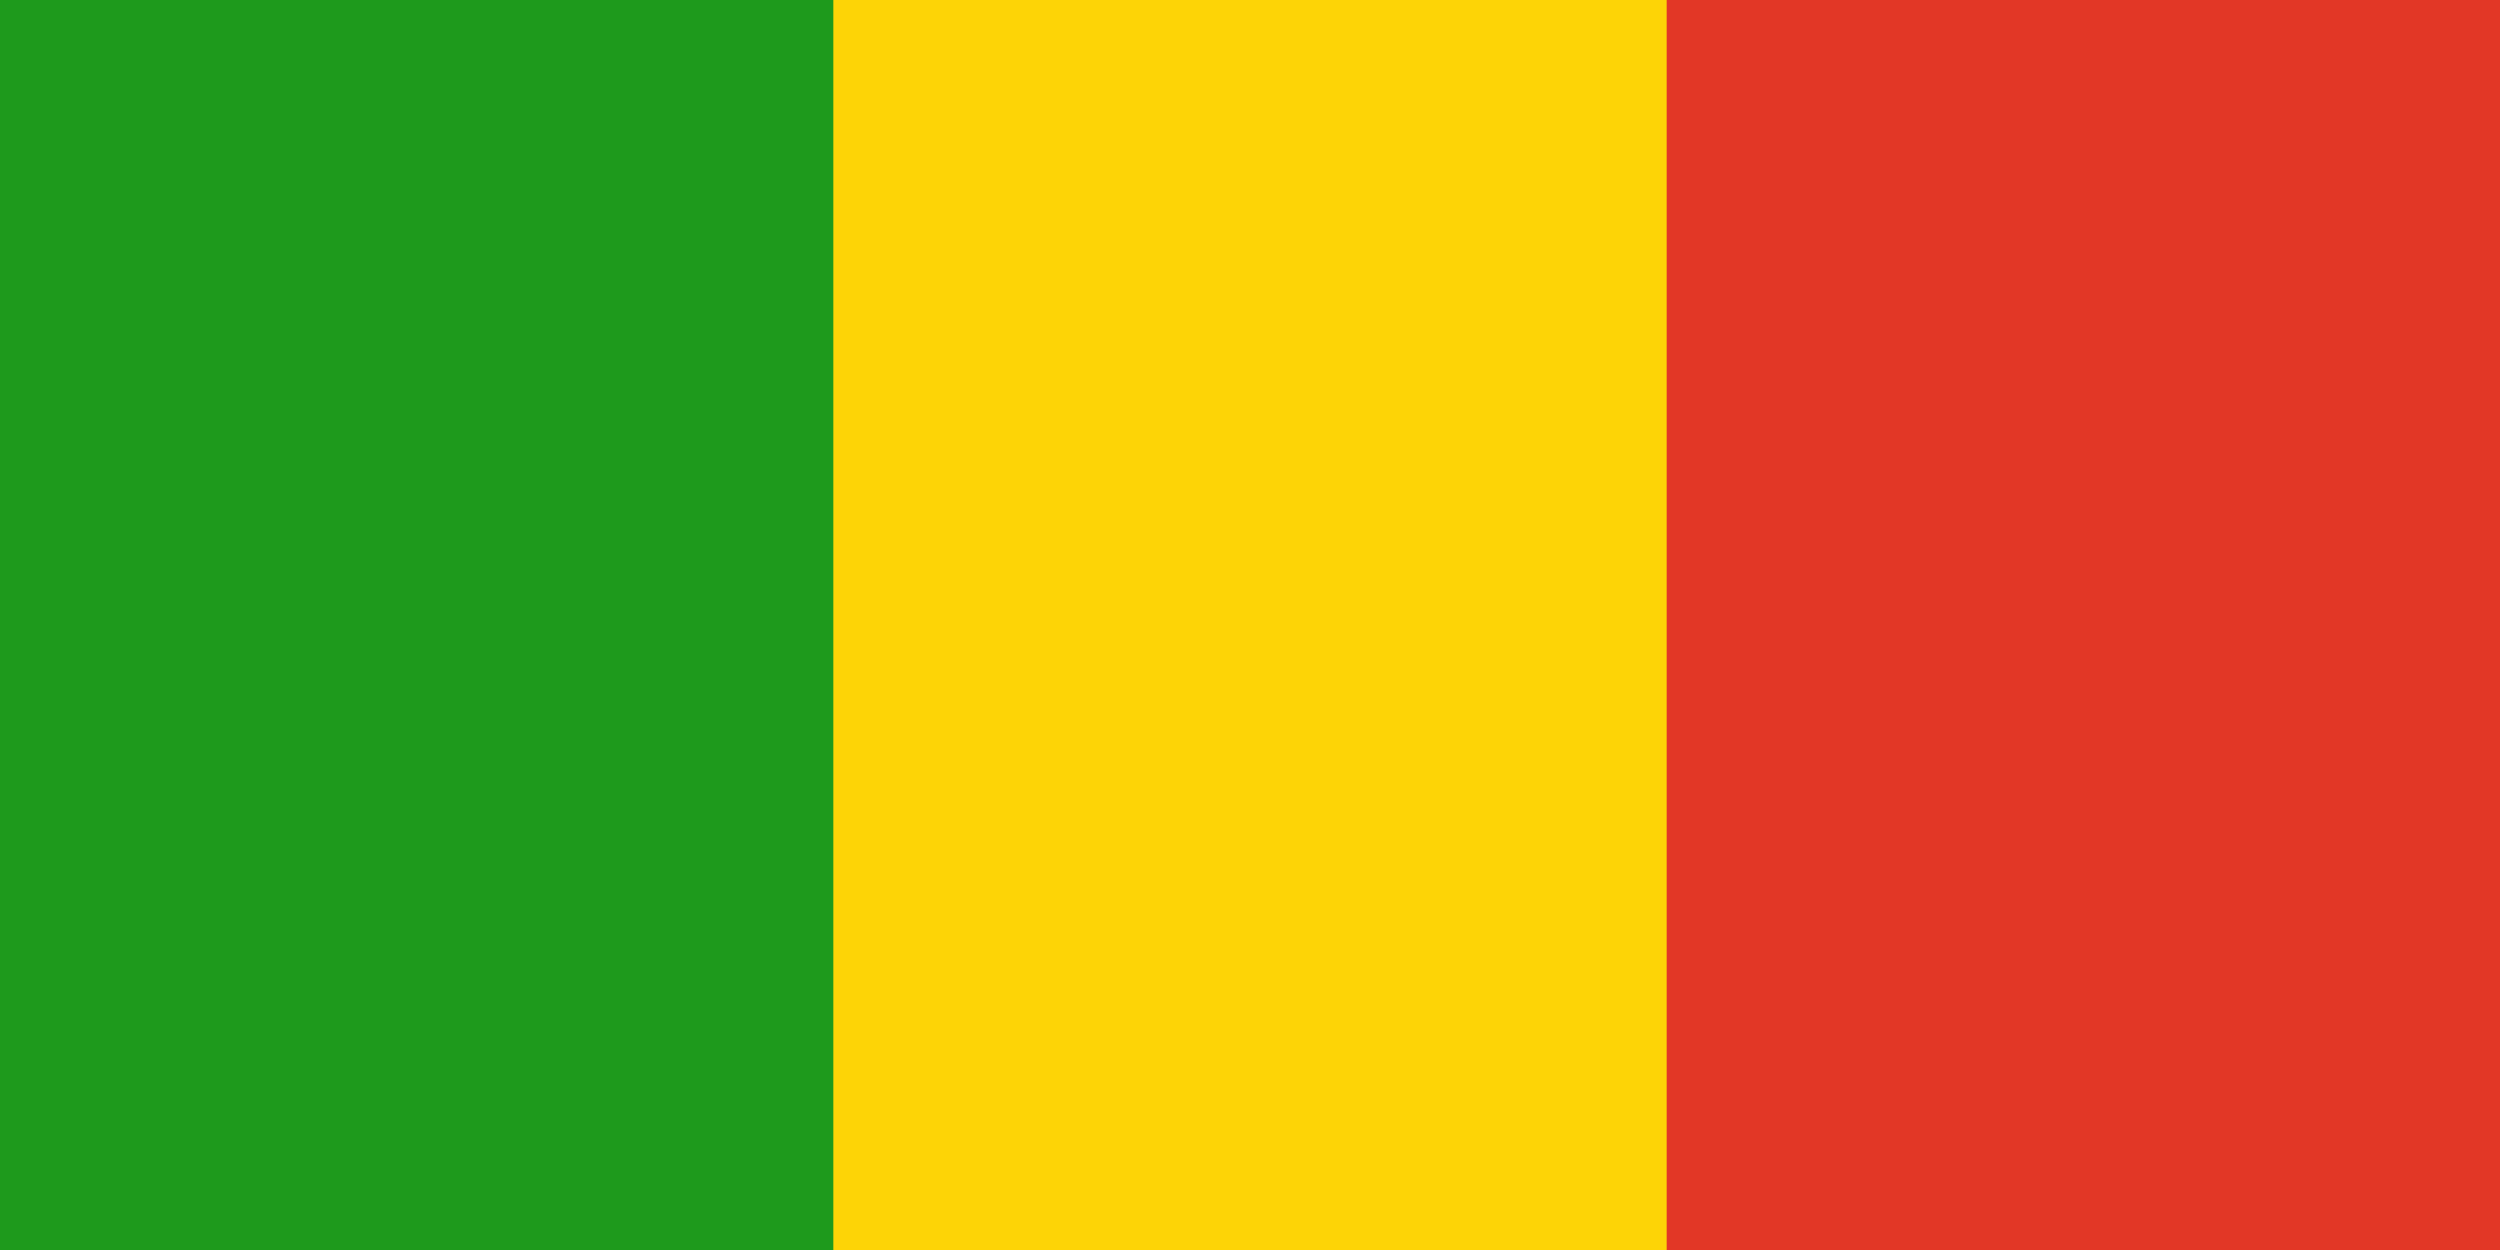 <svg width="240" height="120" viewBox="0 0 240 120" fill="none" xmlns="http://www.w3.org/2000/svg">
<path d="M0 0H240V120H0V0Z" fill="#E23726"/>
<path d="M0 0H160V120H0V0Z" fill="#FDD406"/>
<path d="M0 0H80V120H0V0Z" fill="#1E9A1C"/>
</svg>
